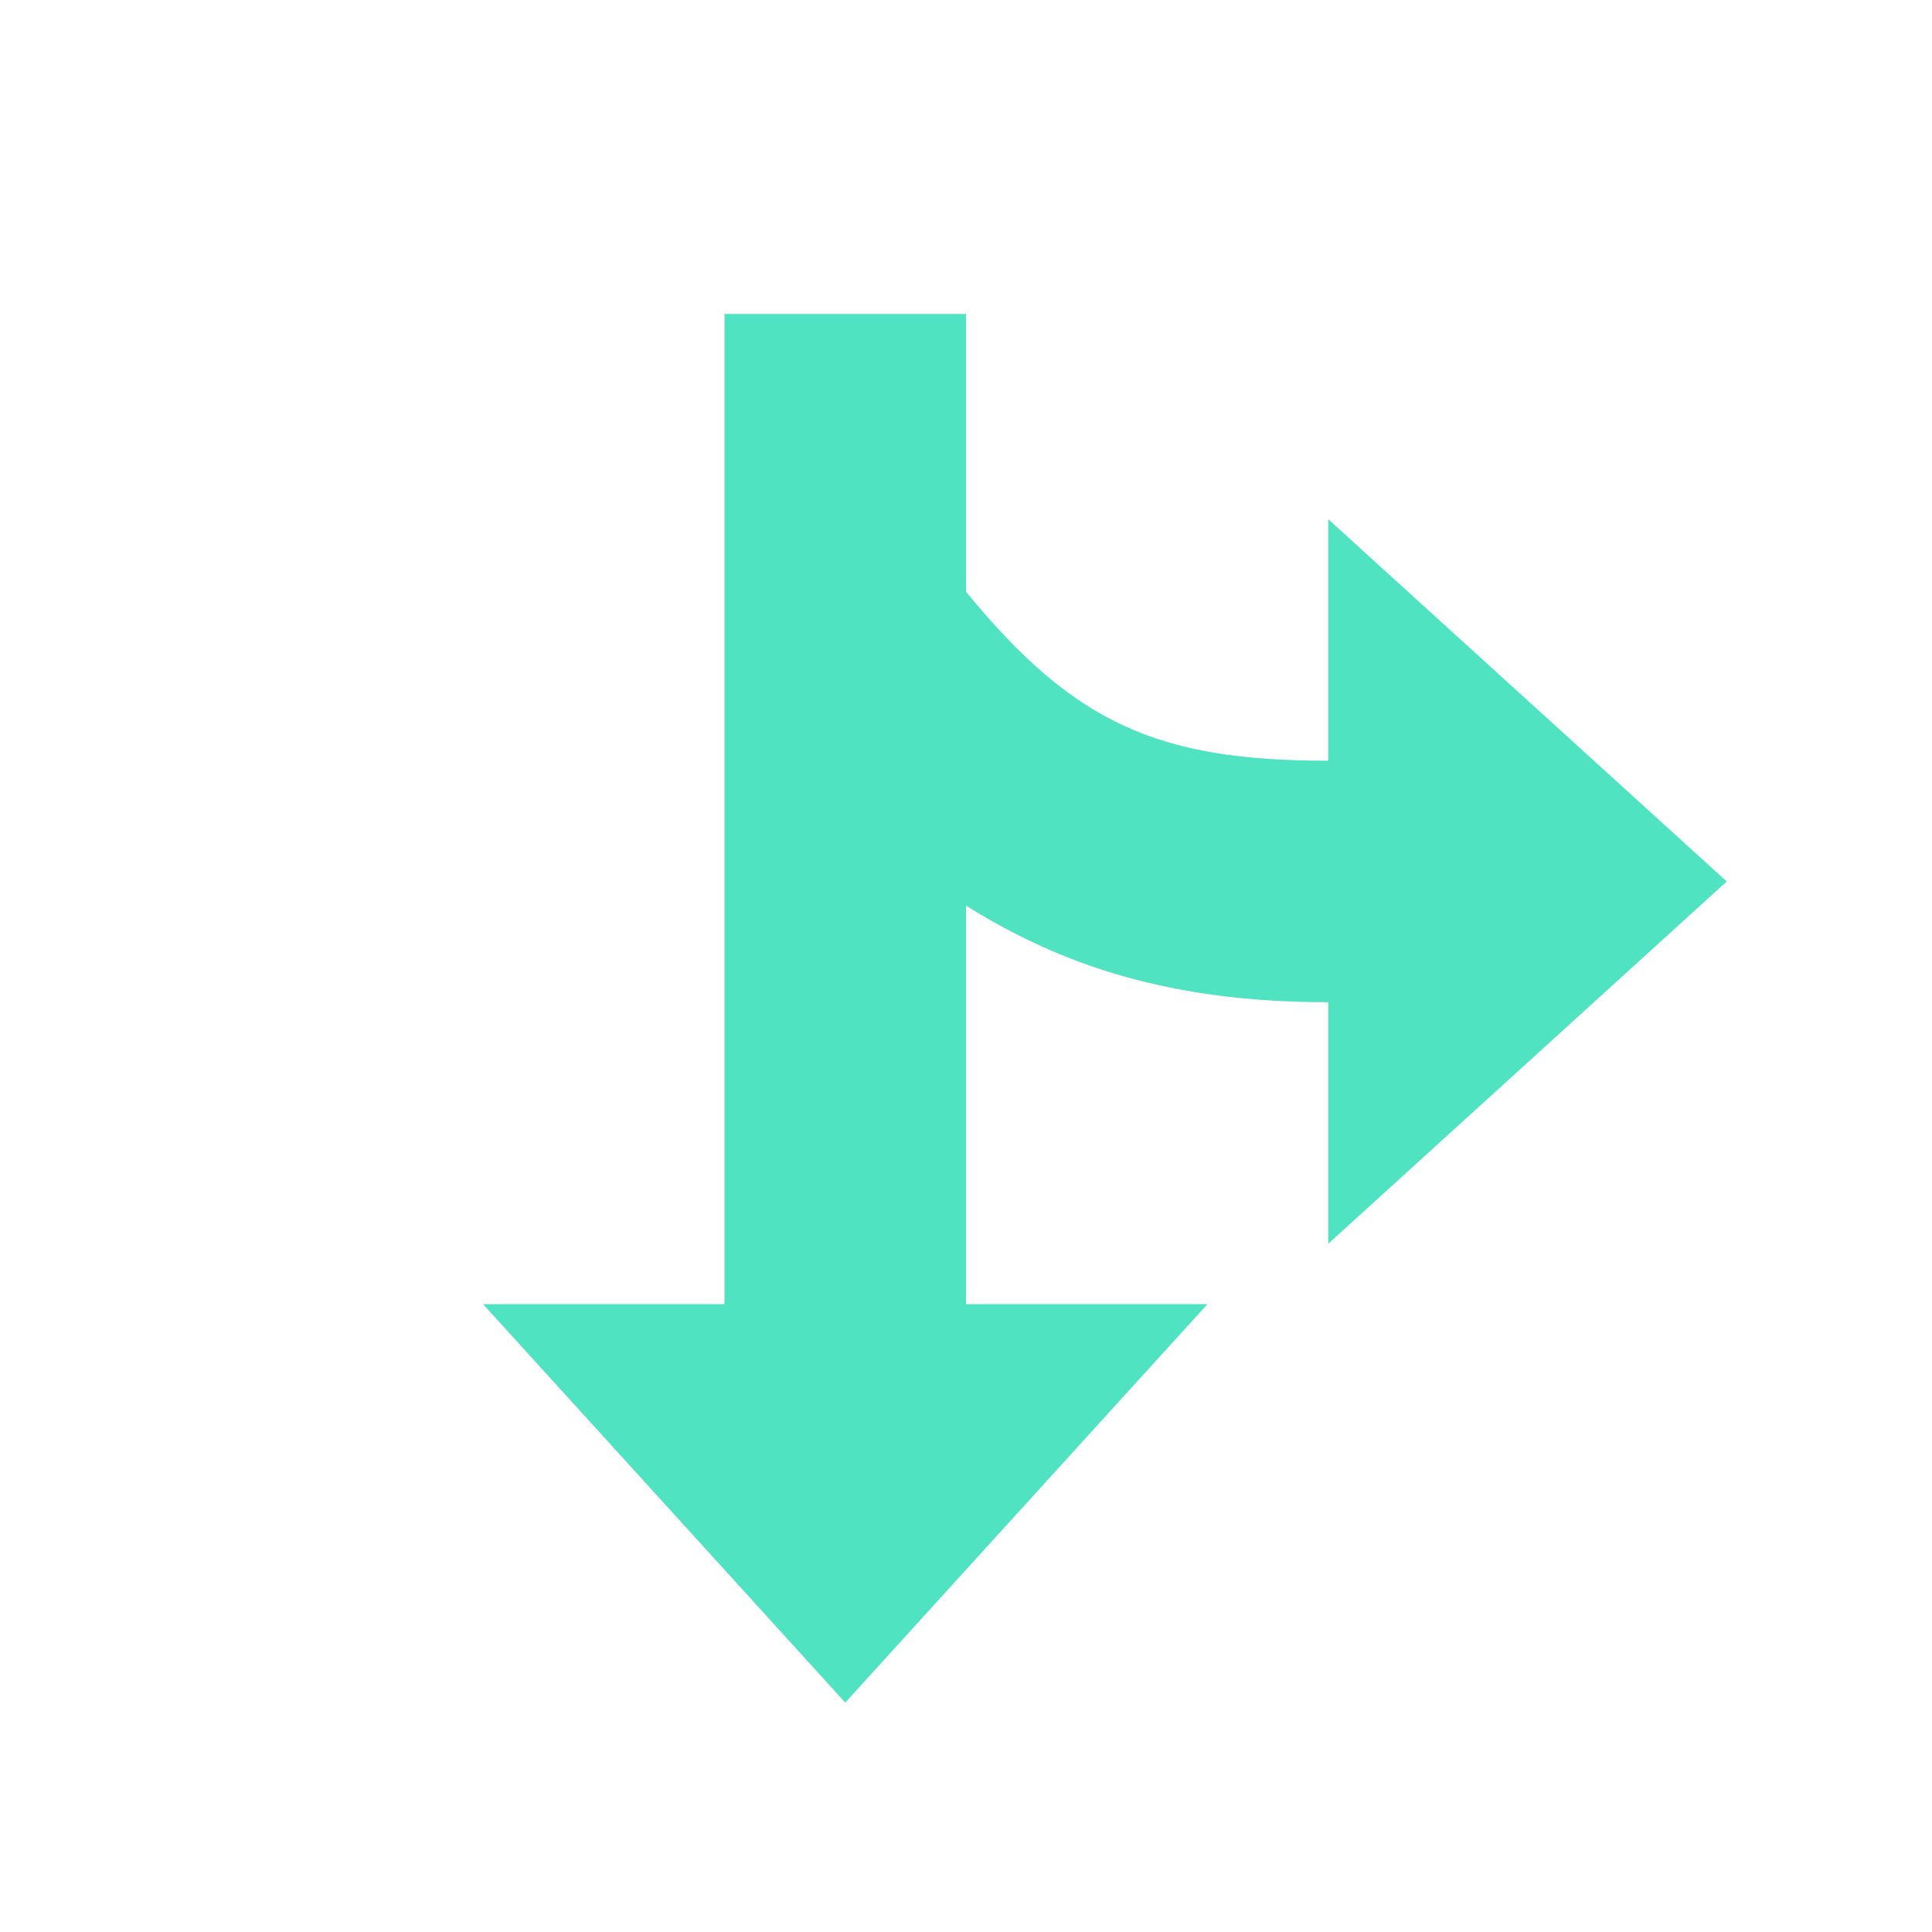 <?xml version="1.0" encoding="UTF-8"?>
<svg width="16px" height="16px" viewBox="0 0 16 16" version="1.1" xmlns="http://www.w3.org/2000/svg" xmlns:xlink="http://www.w3.org/1999/xlink">
  <path fill-rule="evenodd" clip-rule="evenodd" fill="#50E3C2" d="M14.3,7.3l-3.3-3v2C9.6,6.3,8.9,6,8,4.9V2.6H6v8.2H4l3,3.3l3-3.3H8 V7.5c0.8,0.5,1.7,0.8,3,0.8v2L14.3,7.3z" />
</svg>
